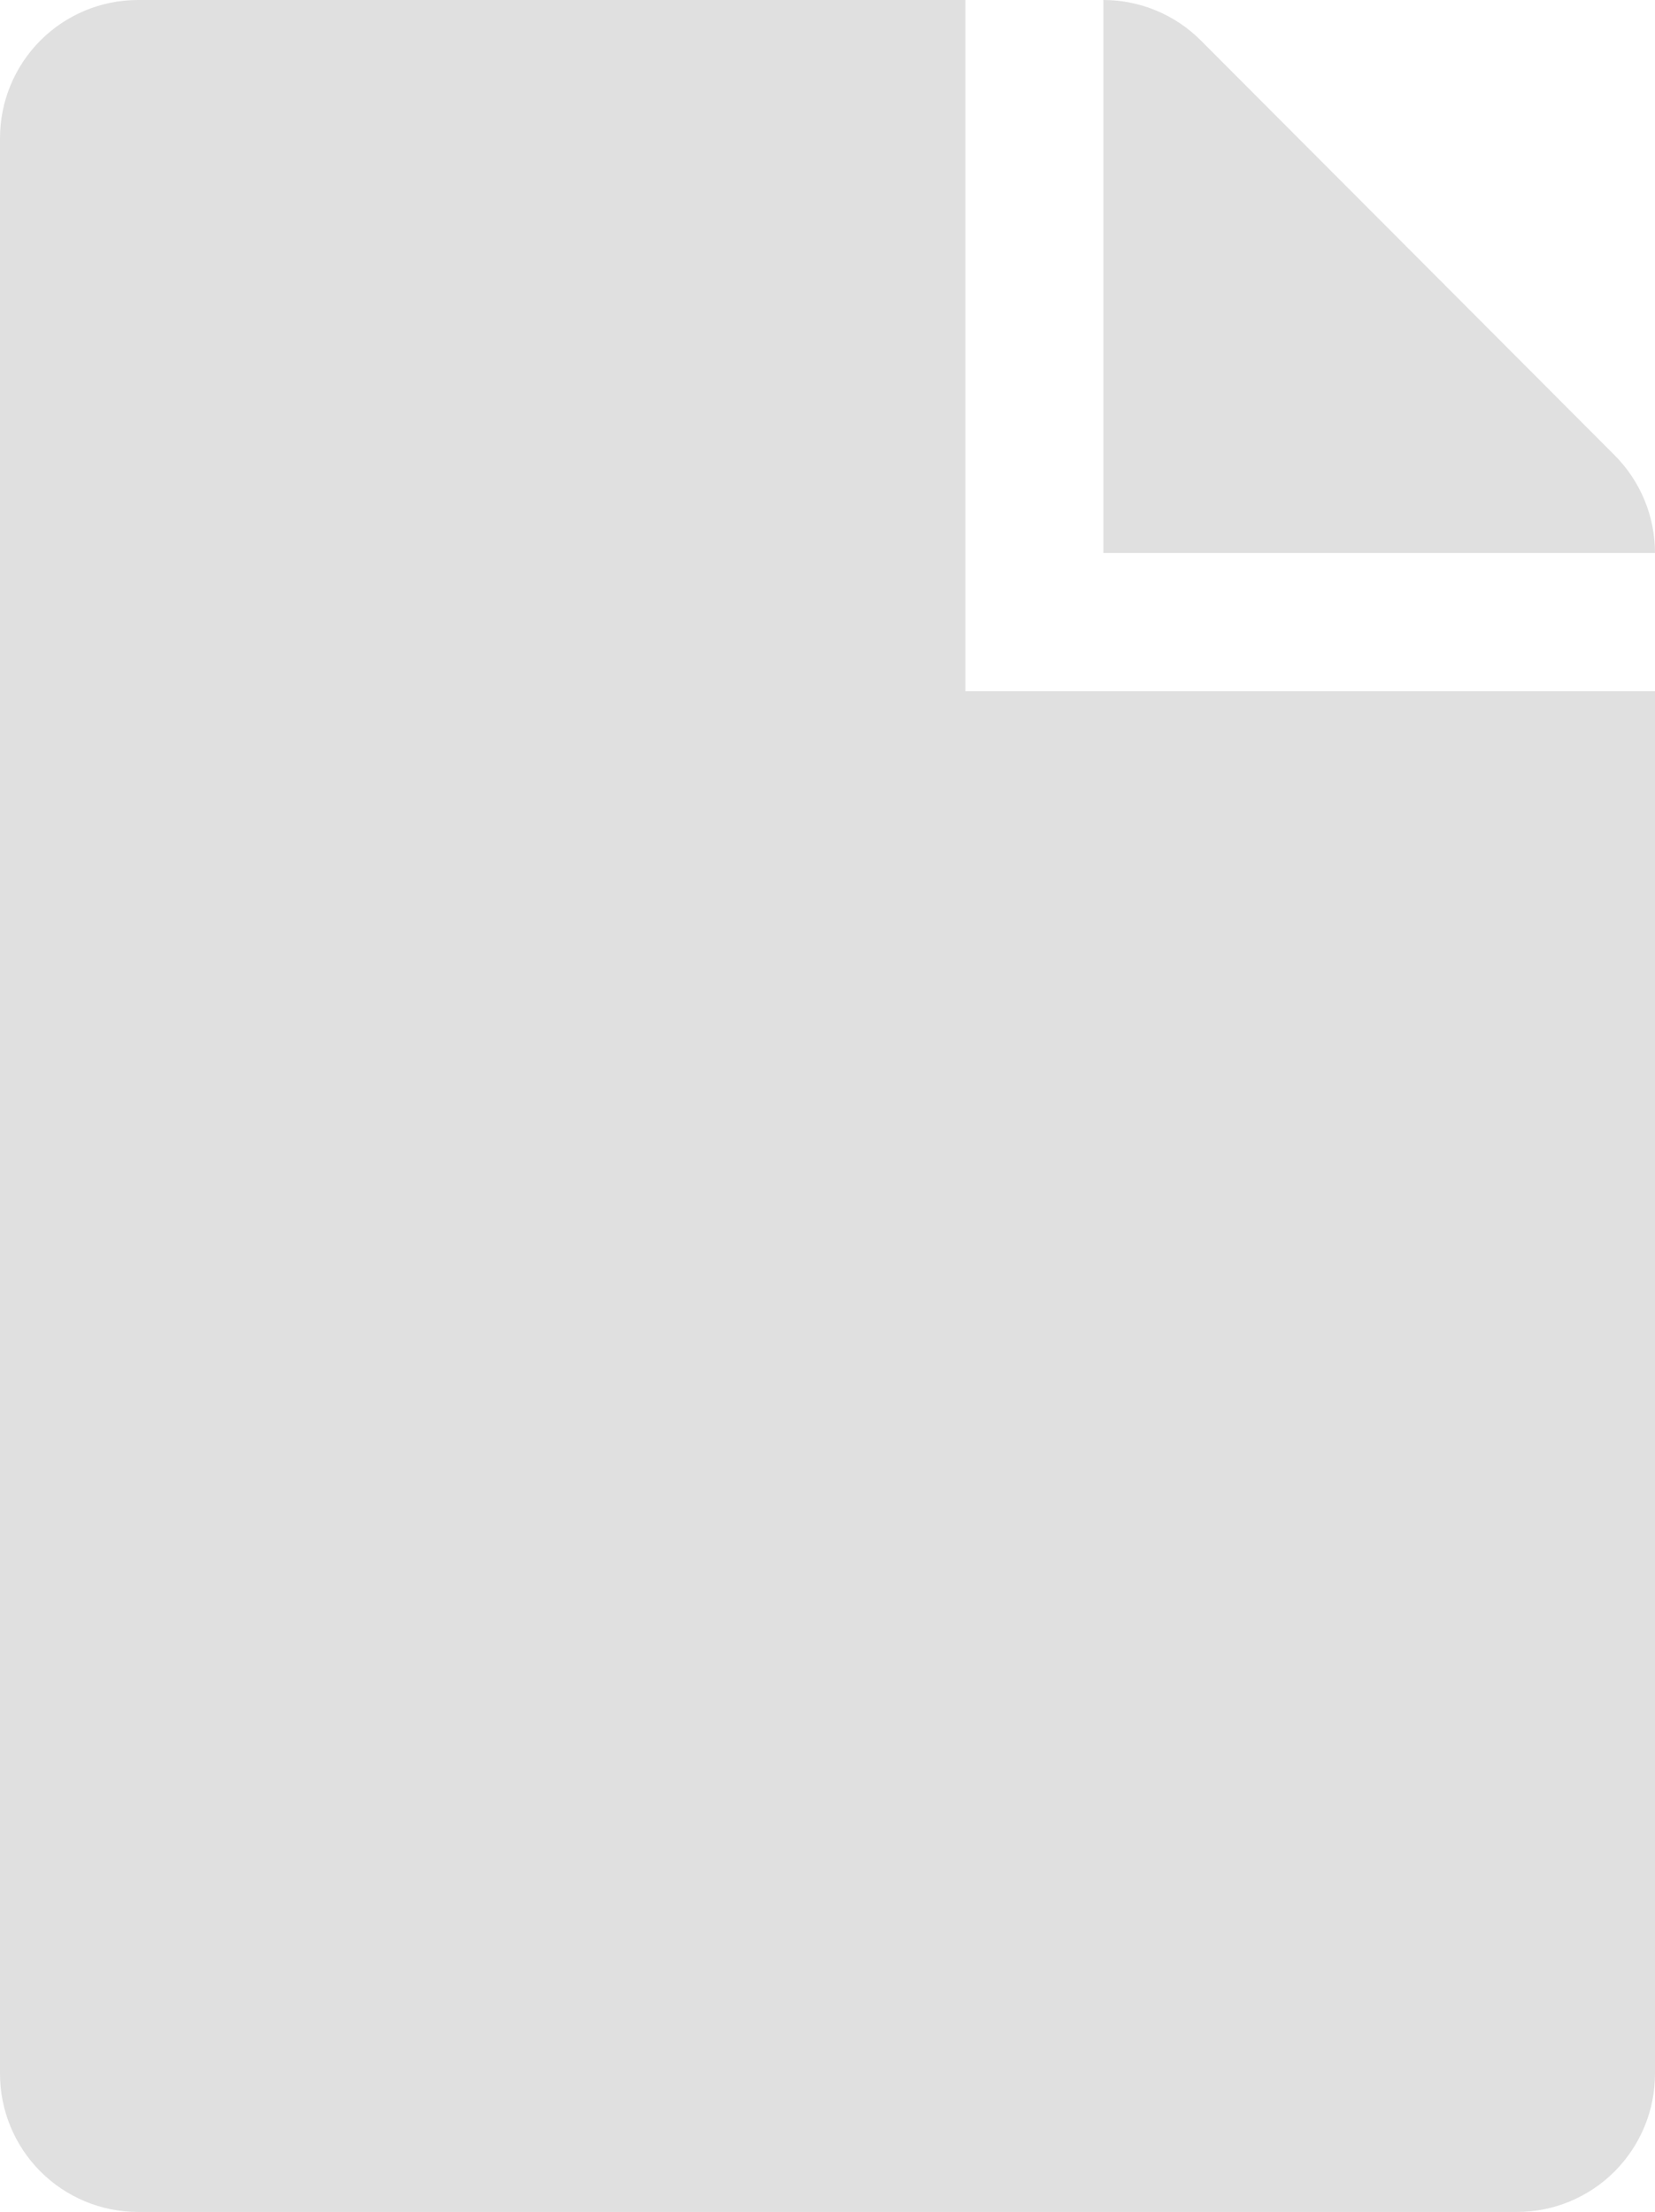 <svg width="110" height="147" viewBox="0 0 110 147" fill="none" xmlns="http://www.w3.org/2000/svg">
<path d="M73.336 0C75.767 0.001 78.098 0.969 79.817 2.692L107.316 30.254C109.035 31.977 110 34.314 110 36.75H73.336V0ZM64.169 45.938H64.167V0H9.167C6.736 0 4.404 0.968 2.685 2.691C0.966 4.414 0 6.751 0 9.188L0 137.812C0 140.249 0.966 142.586 2.685 144.309C4.404 146.032 6.736 147 9.167 147H100.833C103.264 147 105.596 146.032 107.315 144.309C109.034 142.586 110 140.249 110 137.812V45.938H64.169Z" fill="#E0E0E0"/>
</svg>

